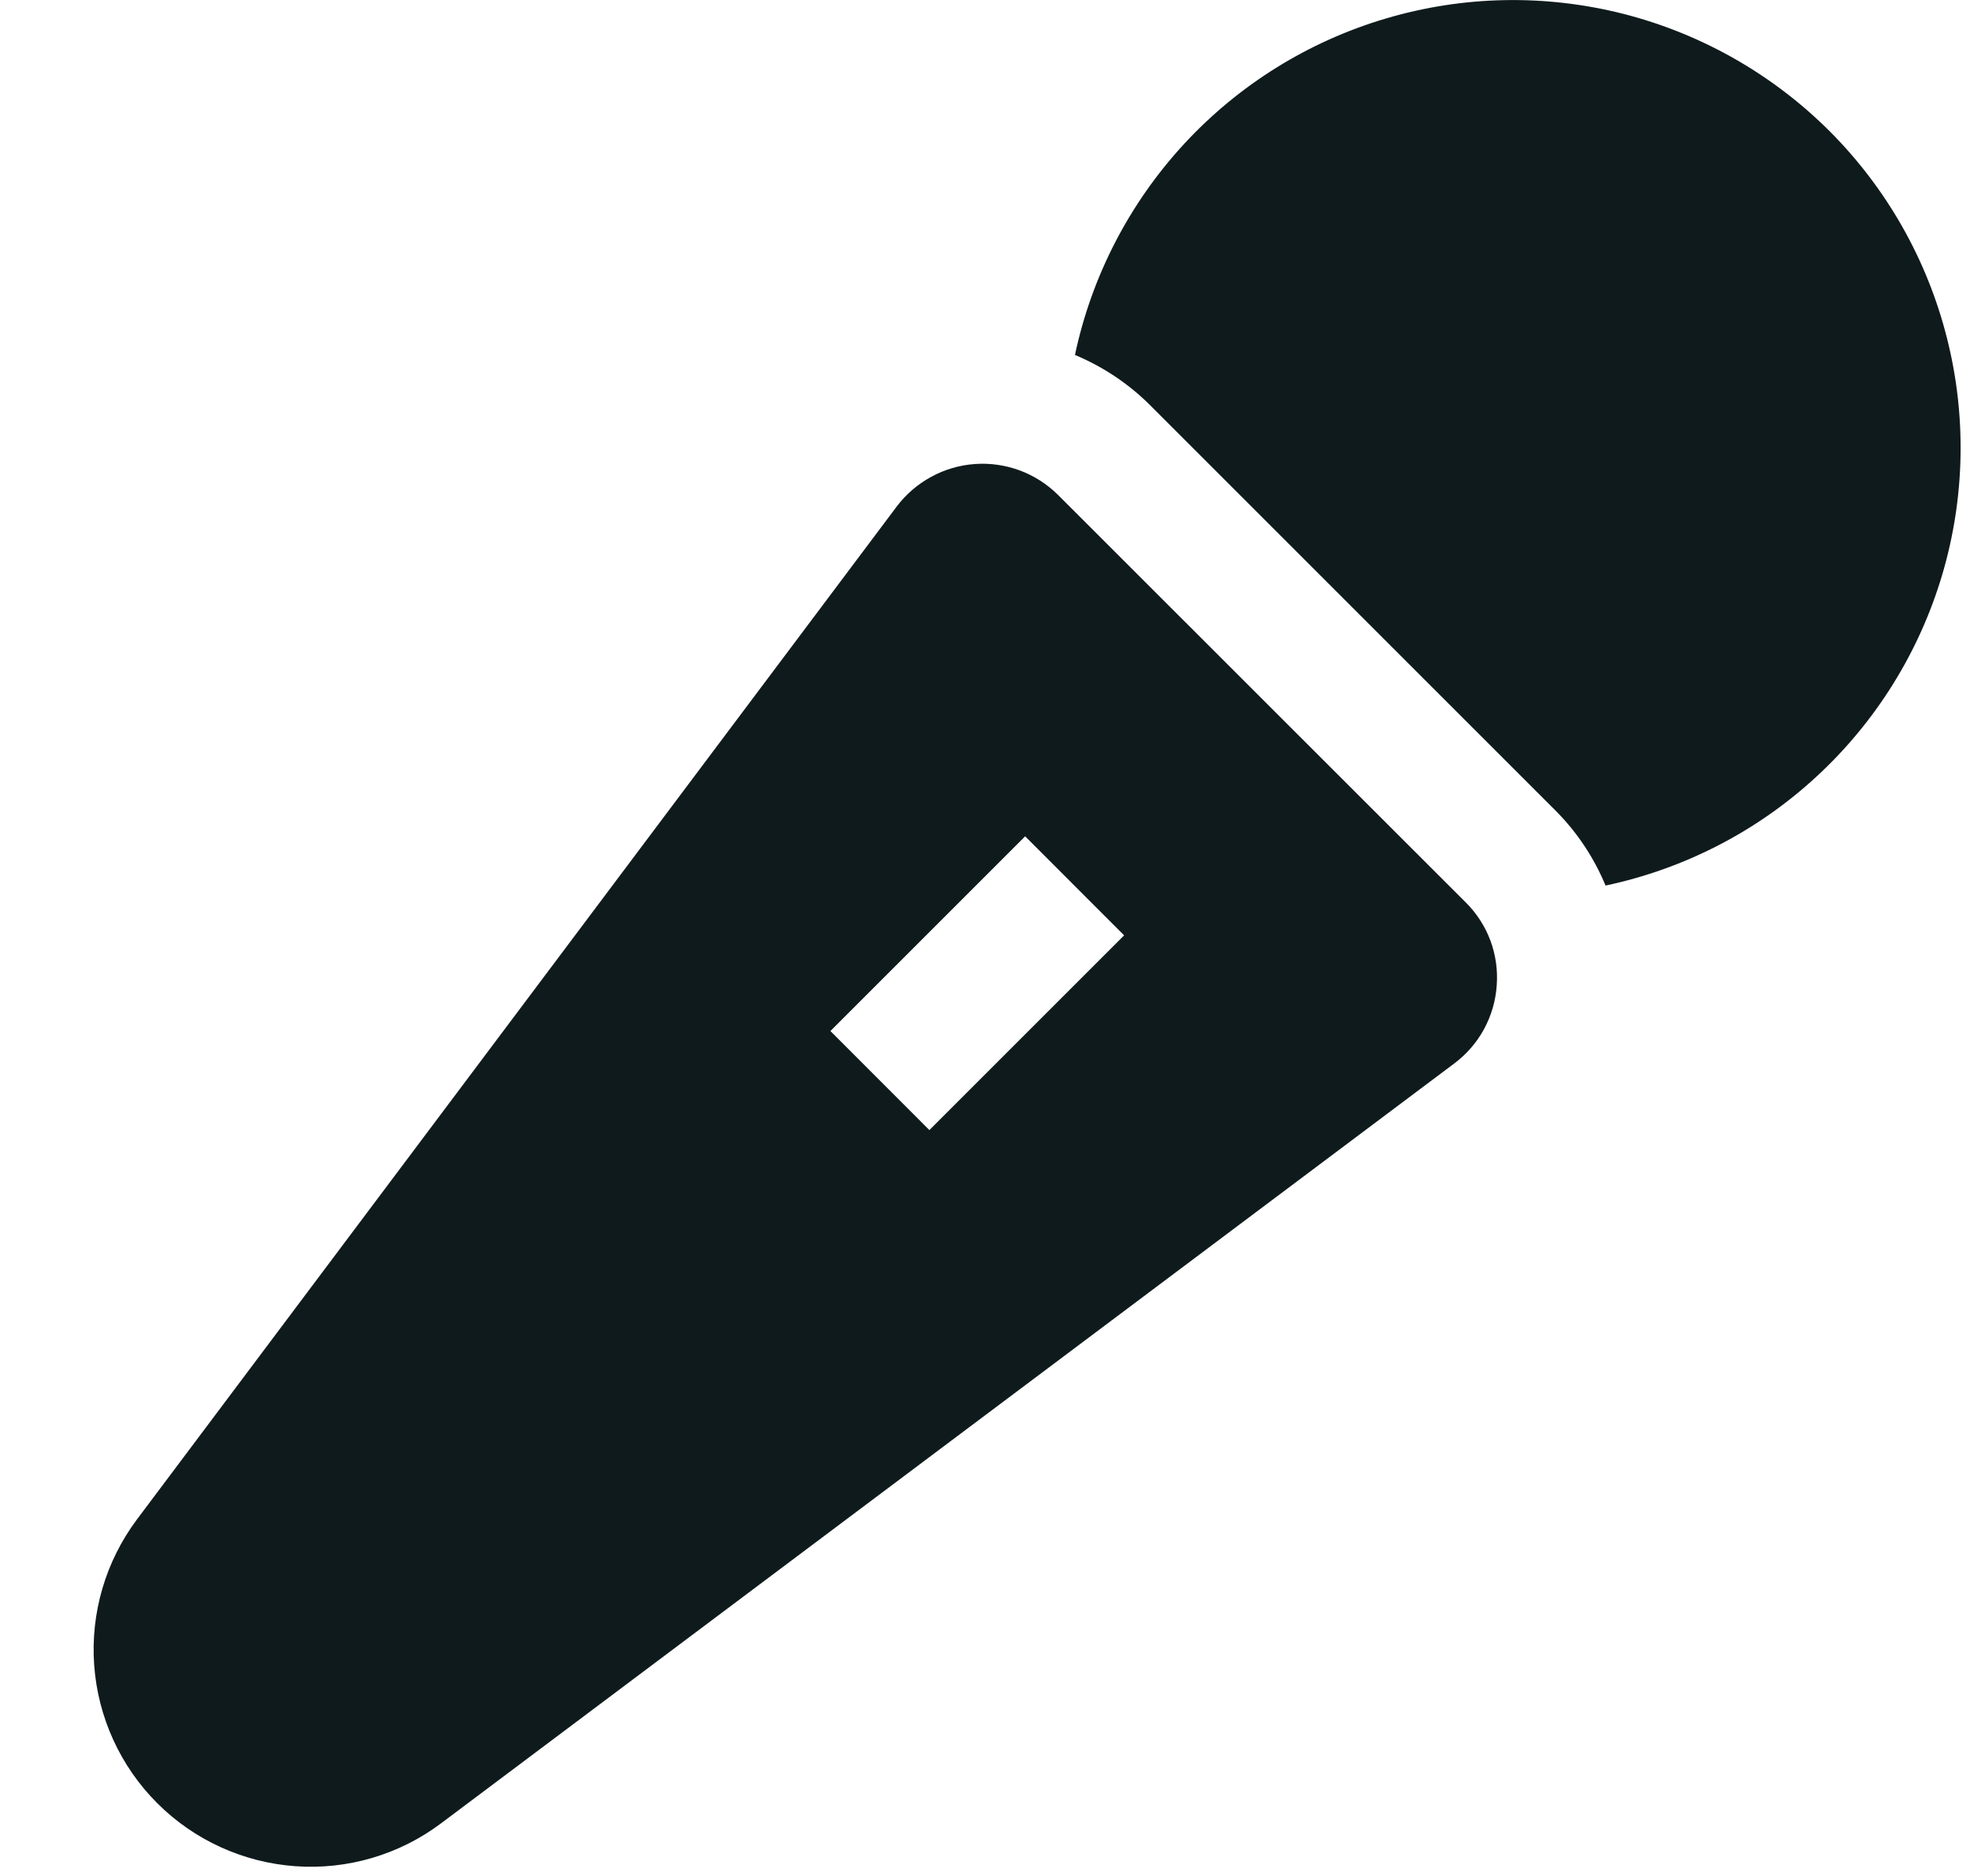 <svg width="21" height="20" viewBox="0 0 21 20" fill="none" xmlns="http://www.w3.org/2000/svg">
<path d="M17.115 9.441C16.993 9.147 16.816 8.879 16.592 8.652L12.245 4.305C12.019 4.083 11.752 3.907 11.459 3.784C11.637 2.944 12.039 2.167 12.622 1.535C13.205 0.904 13.947 0.442 14.771 0.198C15.595 -0.047 16.469 -0.064 17.302 0.147C18.135 0.359 18.895 0.791 19.503 1.398C20.11 2.006 20.542 2.766 20.753 3.599C20.965 4.432 20.947 5.307 20.703 6.13C20.458 6.954 19.996 7.696 19.364 8.279C18.733 8.862 17.956 9.263 17.115 9.441ZM15.955 10.505C15.944 10.668 15.898 10.827 15.82 10.971C15.742 11.115 15.633 11.24 15.502 11.338L4.7 19.44C4.255 19.774 3.703 19.936 3.148 19.896C2.593 19.856 2.07 19.618 1.676 19.224C1.283 18.831 1.044 18.308 1.004 17.753C0.964 17.197 1.126 16.646 1.459 16.2L9.559 5.4C9.657 5.27 9.782 5.162 9.926 5.084C10.069 5.005 10.228 4.959 10.391 4.947C10.553 4.935 10.717 4.959 10.87 5.015C11.023 5.072 11.162 5.161 11.278 5.276L15.624 9.62C15.74 9.735 15.83 9.874 15.887 10.026C15.944 10.179 15.967 10.342 15.955 10.505ZM11.983 9.972L10.928 8.916L8.852 10.992L9.907 12.048L11.983 9.972Z" fill="#0F1A1C"/>
</svg>
